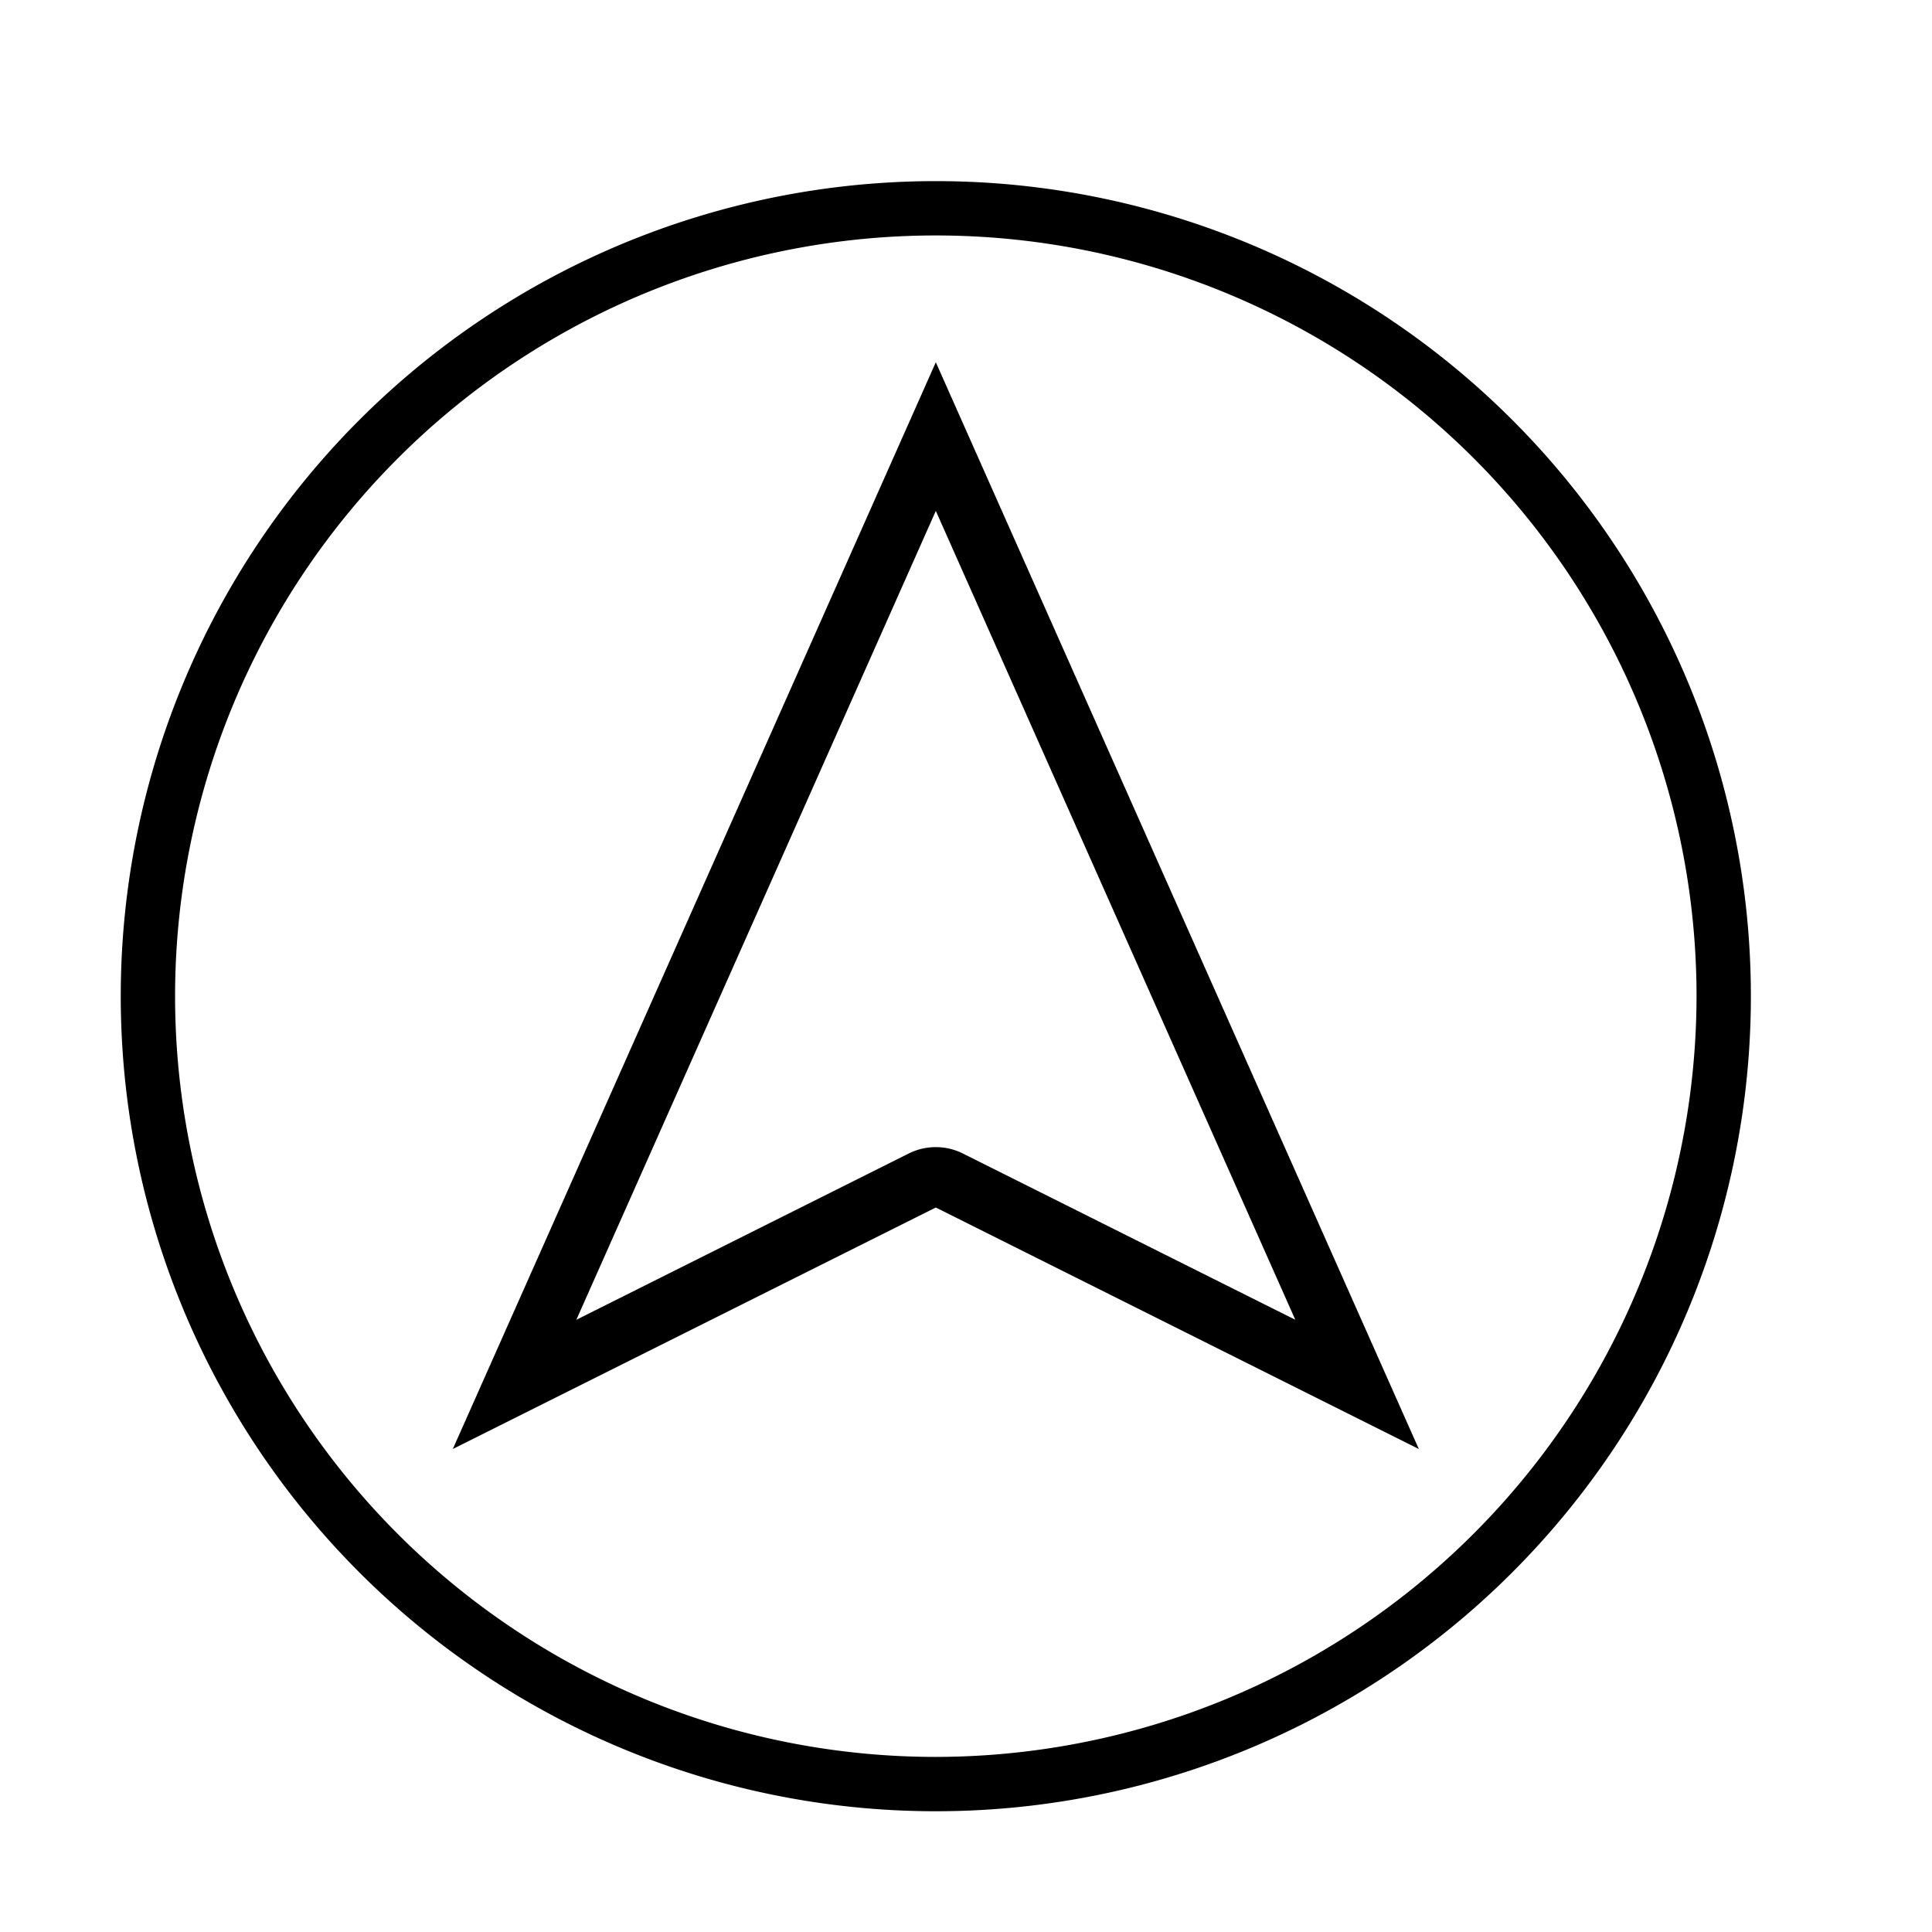 <svg id="icons" xmlns="http://www.w3.org/2000/svg" viewBox="0 0 32 32"><path d="M15.5 3A13.5 13.5 0 1 0 29 16.5 13.498 13.498 0 0 0 15.5 3zm0 26.1a12.6 12.6 0 1 1 12.6-12.6 12.614 12.614 0 0 1-12.6 12.6zm0-23.1l-8 18 8-4 8 4zm0 13a1 1 0 0 0-.447.105L9.546 21.86 15.5 8.462l5.954 13.397-5.507-2.754A1 1 0 0 0 15.5 19z"/></svg>